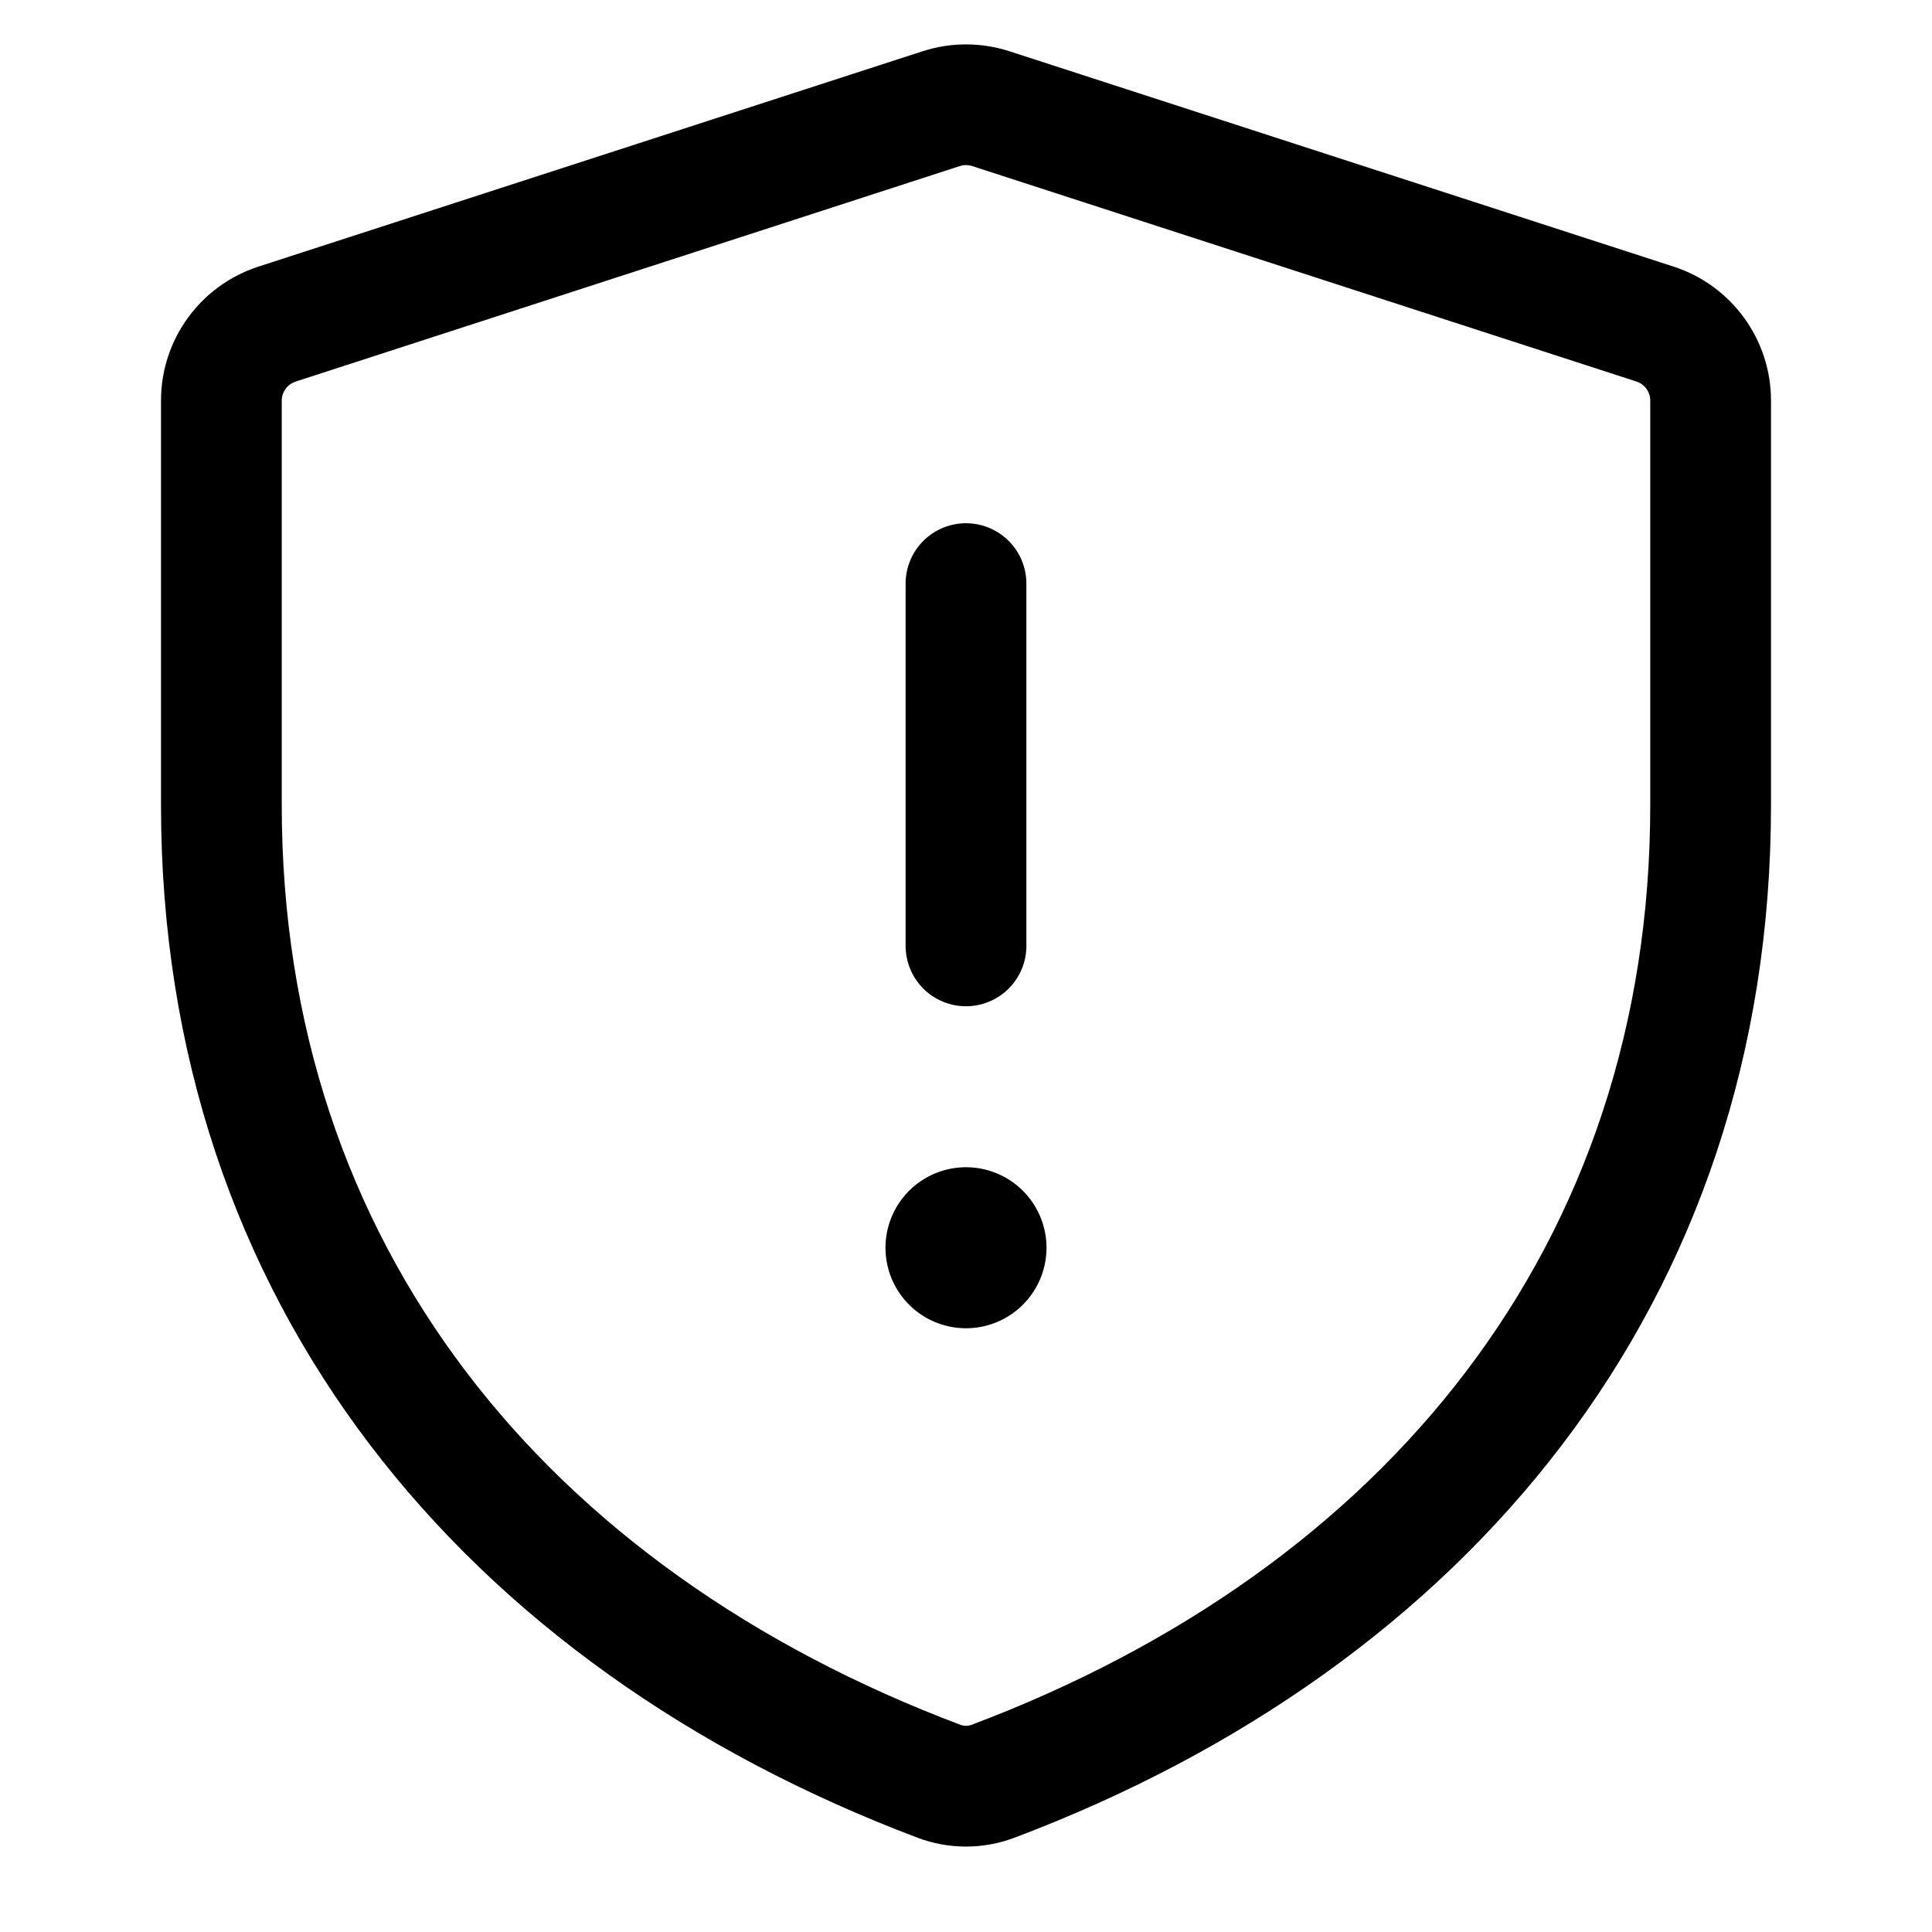 <svg xmlns="http://www.w3.org/2000/svg" width="24" height="24" viewBox="0 0 24 24">
  <defs/>
  <path d="M13,15.5 A1 1 0 1 1 11,15.5 A1 1 0 0 1 13,15.5 Z M12.75,7.25 A0.75 0.75 0 0 0 11.25,7.25 L11.25,11.75 A0.75 0.75 0 0 0 12.75,11.75 L12.75,7.25 Z"/>
  <path d="M11.46,0.637 C11.811,0.523 12.189,0.523 12.54,0.637 L20.79,3.312 C21.511,3.546 22,4.218 22,4.976 L22,10 C22,16.19 18.23,20.705 12.599,22.83 C12.213,22.975 11.787,22.975 11.401,22.83 C5.771,20.704 2,16.19 2,10 L2,4.976 C2,4.216 2.49,3.546 3.21,3.312 Z M12.077,2.063 C12.027,2.047 11.973,2.047 11.923,2.063 L3.673,4.74 C3.57,4.773 3.5,4.869 3.5,4.977 L3.5,10 C3.5,15.461 6.78,19.483 11.93,21.426 C11.975,21.443 12.025,21.443 12.07,21.426 C17.22,19.483 20.5,15.46 20.5,10 L20.5,4.976 C20.5,4.868 20.43,4.772 20.327,4.739 Z"/>
</svg>

